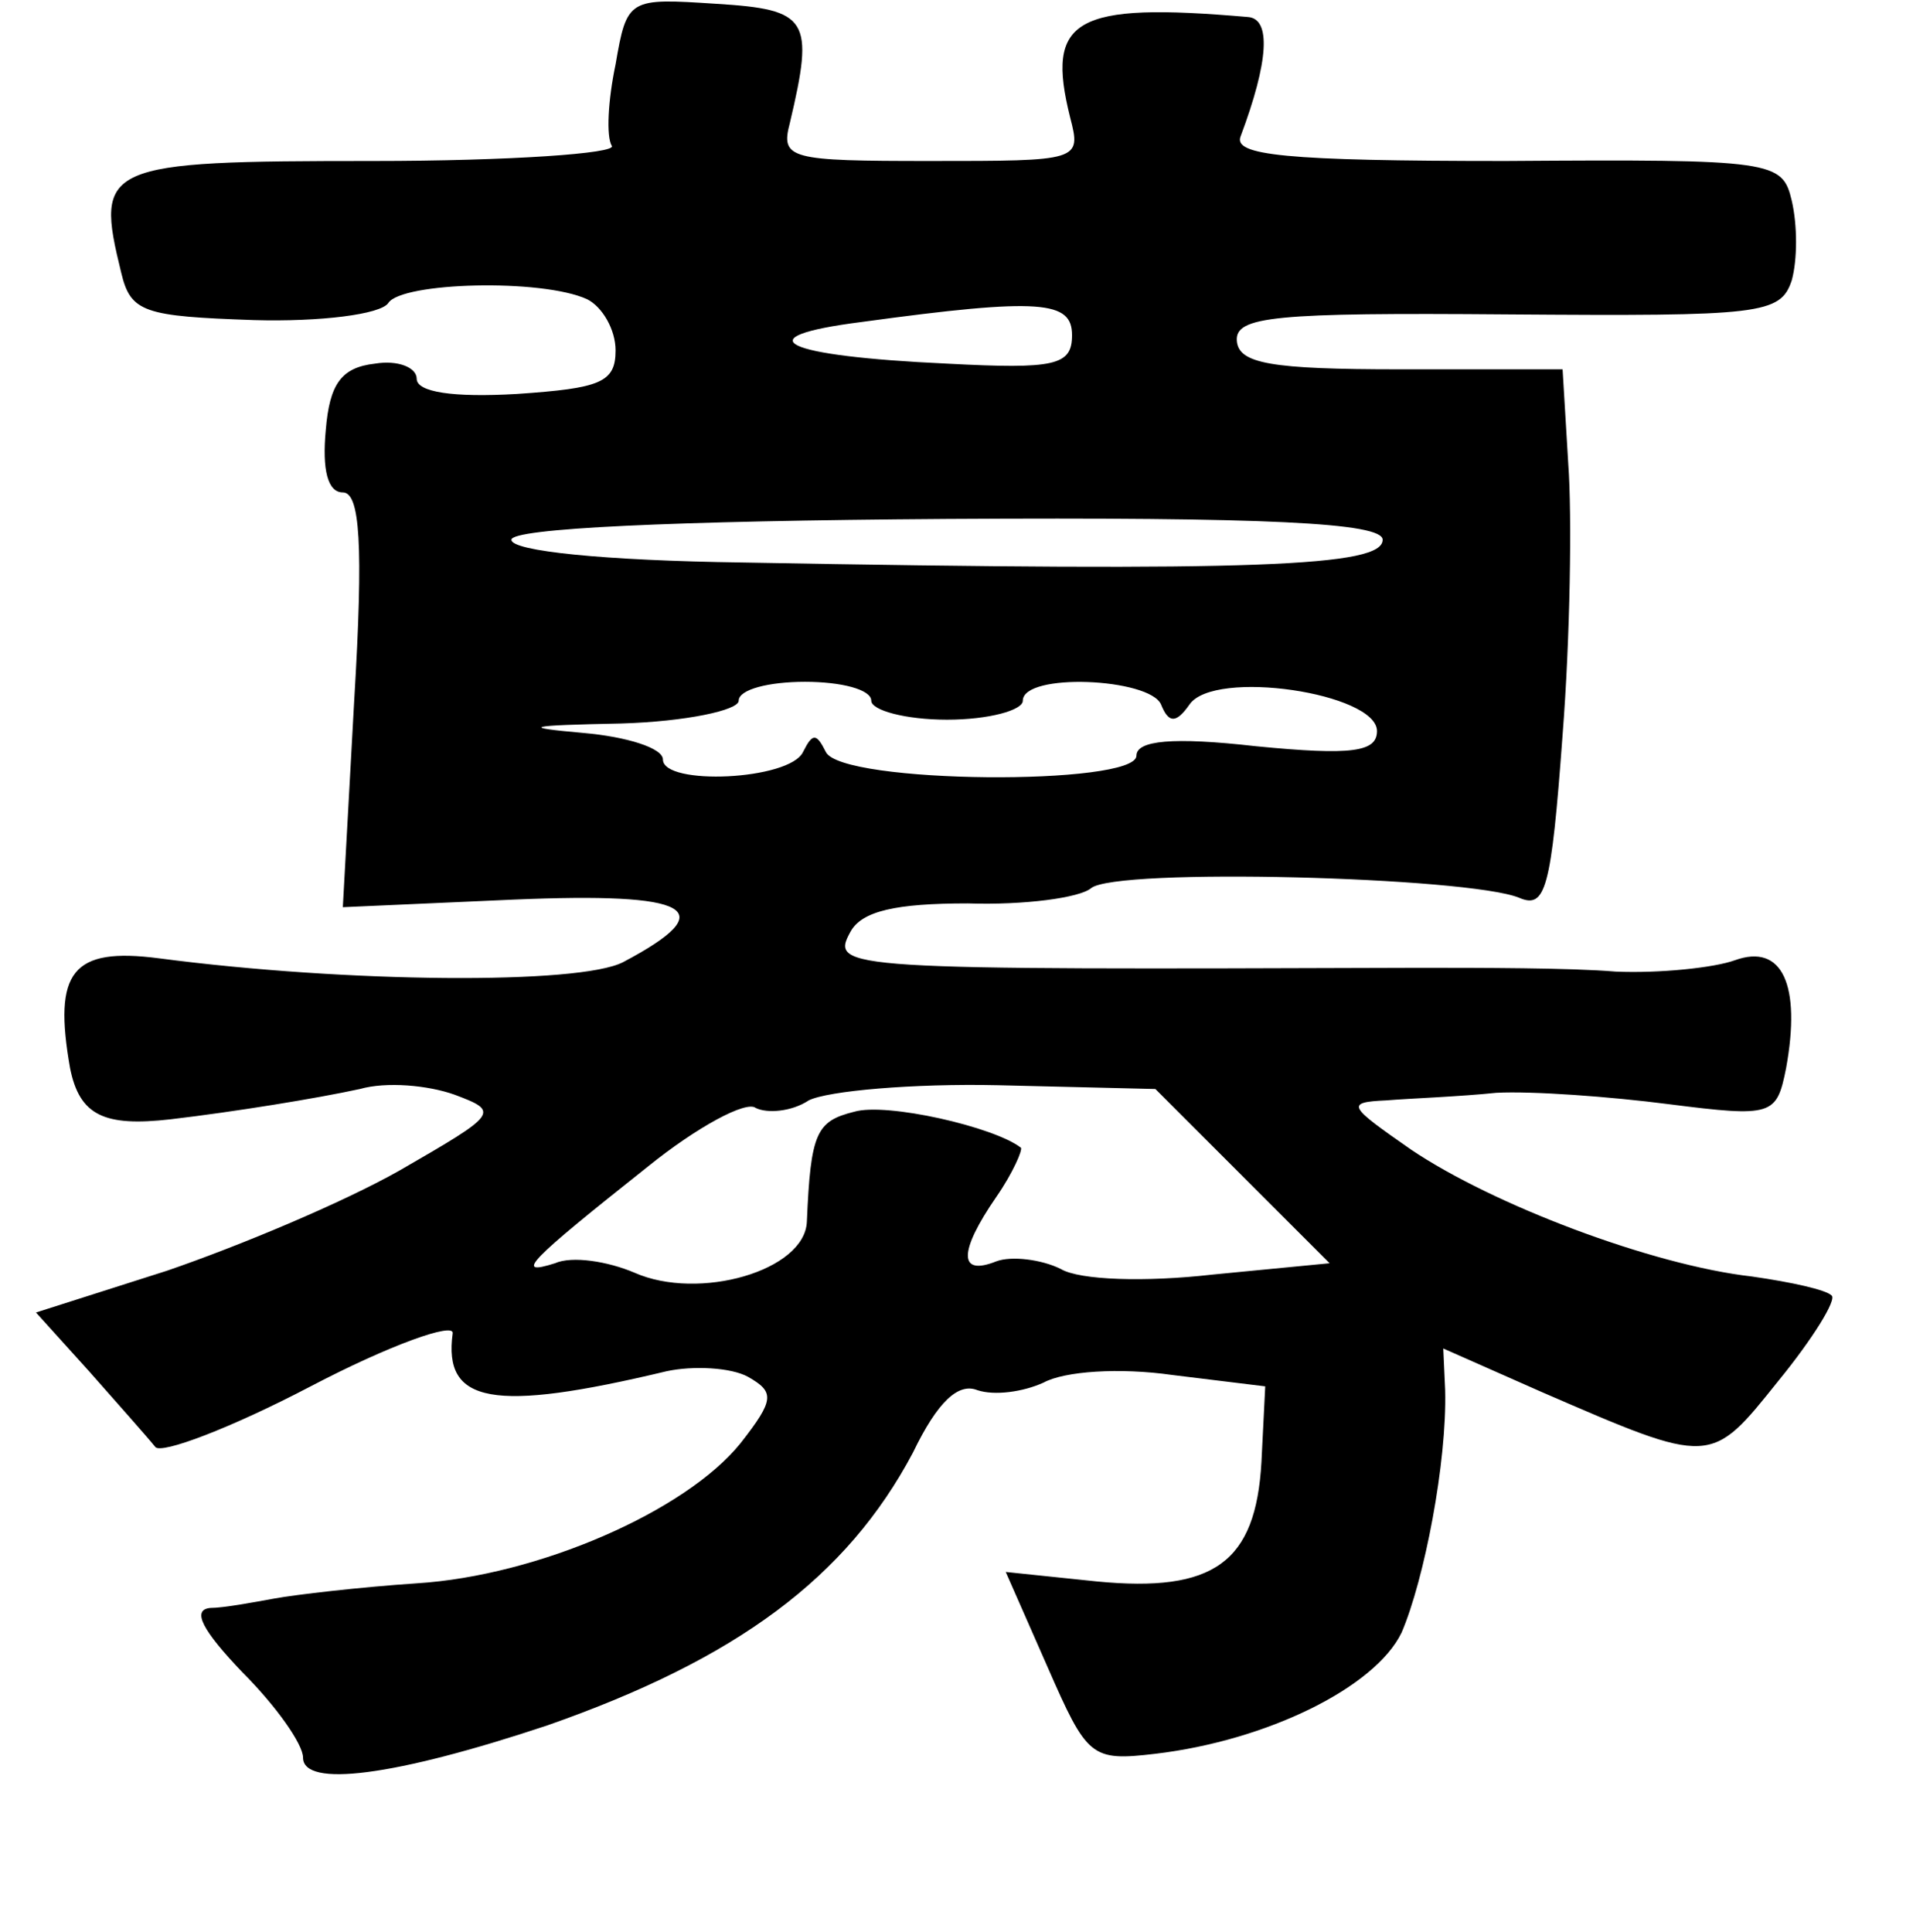 <?xml version="1.0" standalone="no"?>
<!DOCTYPE svg PUBLIC "-//W3C//DTD SVG 20010904//EN"
 "http://www.w3.org/TR/2001/REC-SVG-20010904/DTD/svg10.dtd">
<svg version="1.0" xmlns="http://www.w3.org/2000/svg"
 width="101pt" height="102pt" viewBox="0 0 101 102"
 preserveAspectRatio="xMidYMid meet">
<g transform="translate(0,102) scale(0.1,-0.1)"
fill="#000000" stroke="none">
<path d="M325 986 c-4 -19 -5 -38 -2 -43 3 -4 -54 -8 -126 -8 -143 0 -147 -2
-133 -59 5 -21 12 -23 70 -25 35 -1 67 3 71 9 7 11 81 13 105 2 8 -4 15 -16
15 -27 0 -17 -8 -20 -52 -23 -34 -2 -53 1 -53 8 0 6 -10 10 -22 8 -18 -2 -24
-11 -26 -35 -2 -21 1 -33 9 -33 9 0 11 -27 6 -110 l-6 -109 90 4 c94 4 111 -5
58 -33 -23 -12 -146 -11 -245 2 -46 6 -56 -7 -47 -58 5 -25 18 -31 53 -27 34
4 77 11 100 16 14 4 36 2 50 -3 24 -9 23 -10 -29 -40 -30 -17 -85 -40 -123
-53 l-69 -22 28 -31 c15 -17 31 -35 35 -40 3 -4 40 10 82 32 42 22 76 34 75
28 -5 -37 21 -42 113 -20 14 3 34 2 43 -3 14 -8 14 -12 -4 -35 -29 -36 -107
-70 -171 -74 -30 -2 -64 -6 -75 -8 -11 -2 -27 -5 -34 -5 -10 -1 -4 -12 17 -34
18 -18 32 -38 32 -45 0 -16 48 -10 129 17 100 35 158 78 193 144 13 27 24 37
34 33 9 -3 24 -1 35 4 11 6 40 8 68 4 l49 -6 -2 -40 c-3 -53 -25 -69 -87 -63
l-48 5 22 -50 c21 -48 23 -50 57 -46 59 7 116 35 130 64 12 28 24 90 23 128
l-1 22 52 -23 c90 -39 89 -39 125 6 18 22 31 43 28 45 -3 3 -21 7 -42 10 -53
6 -137 38 -180 67 -33 23 -35 25 -13 26 12 1 39 2 58 4 19 1 60 -2 91 -6 55
-7 57 -6 62 19 8 44 -2 66 -27 57 -11 -4 -40 -7 -63 -6 -24 2 -71 2 -105 2
-303 -1 -310 -1 -299 19 6 11 24 15 62 15 30 -1 59 3 65 8 13 11 199 6 226 -5
14 -6 17 4 23 86 4 51 5 116 3 143 l-3 50 -86 0 c-68 0 -85 3 -86 15 -1 13 20
15 143 14 134 -1 144 0 150 18 3 11 3 29 0 42 -5 21 -9 22 -151 21 -117 0
-144 3 -140 13 15 40 16 62 4 63 -92 8 -107 -1 -94 -53 6 -23 5 -23 -74 -23
-74 0 -79 1 -74 20 13 55 10 60 -39 63 -46 3 -47 3 -53 -32z m241 -143 c0 -16
-9 -18 -66 -15 -87 4 -108 14 -45 22 95 13 111 11 111 -7z m164 -108 c0 -14
-65 -17 -338 -12 -73 1 -122 6 -122 12 0 6 84 10 230 11 169 1 230 -2 230 -11z
m-270 -85 c0 -5 18 -10 40 -10 22 0 40 5 40 10 0 15 67 12 73 -2 4 -10 8 -10
15 0 13 19 99 6 99 -14 0 -11 -13 -13 -64 -8 -44 5 -63 3 -63 -5 0 -16 -156
-15 -164 2 -5 10 -7 10 -12 0 -7 -15 -74 -18 -74 -4 0 6 -19 12 -42 14 -34 3
-30 4 20 5 34 1 62 7 62 12 0 6 16 10 35 10 19 0 35 -4 35 -10z m196 -251 l46
-46 -62 -6 c-35 -4 -70 -3 -80 3 -10 5 -26 7 -34 4 -20 -8 -20 5 0 34 9 13 14
25 13 26 -14 11 -71 24 -88 19 -20 -5 -23 -11 -25 -58 -1 -26 -57 -42 -91 -27
-14 6 -33 9 -42 5 -22 -7 -14 1 49 51 26 21 52 35 57 31 6 -3 19 -2 28 4 10 5
55 9 100 8 l83 -2 46 -46z"/>
</g>
</svg>
